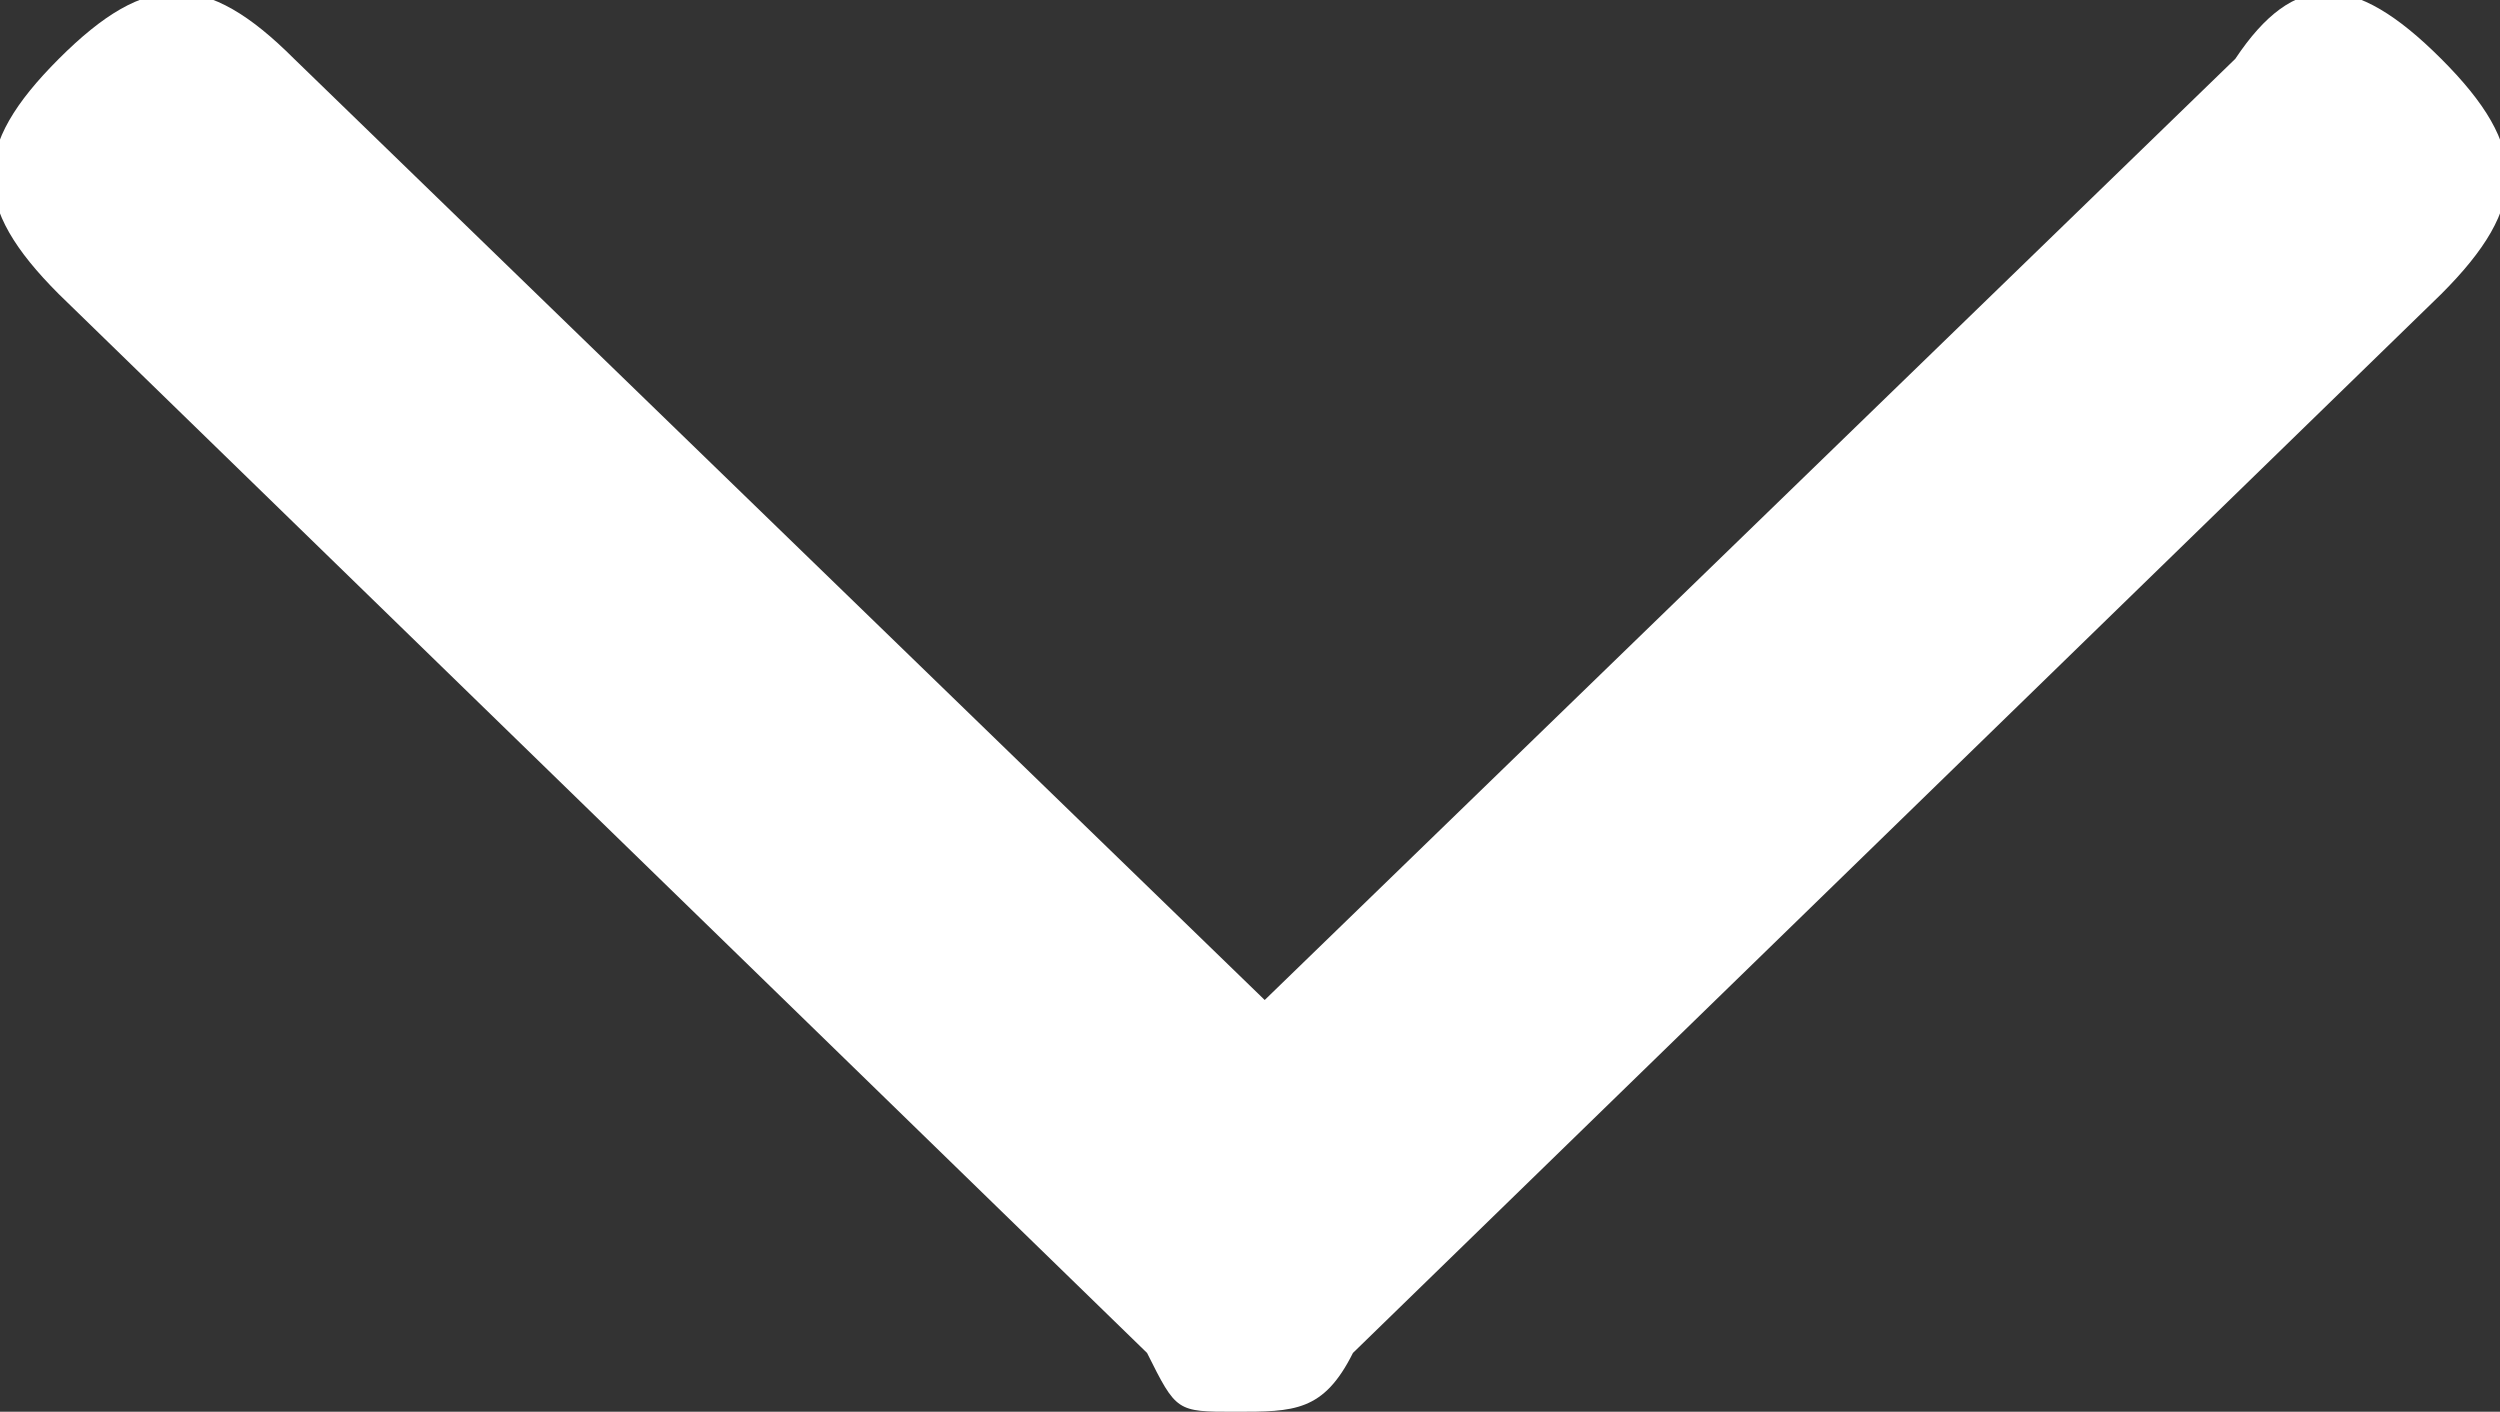 <?xml version="1.0" encoding="utf-8"?>
<!-- Generator: Adobe Illustrator 23.0.6, SVG Export Plug-In . SVG Version: 6.00 Build 0)  -->
<svg version="1.1" id="Layer_1" xmlns="http://www.w3.org/2000/svg" xmlns:xlink="http://www.w3.org/1999/xlink" x="0px" y="0px"
	 viewBox="0 0 8.5 4.8" style="enable-background:new 0 0 8.5 4.8;" xml:space="preserve">
<rect x="0" y="0" width="8.5" height="4.8" fill="#333333" stroke="none"/>
<g>
	<path fill="white" d="M8.3,0.2c0.3,0.3,0.3,0.5,0,0.8L4.6,4.6C4.5,4.8,4.4,4.8,4.2,4.8S4,4.8,3.9,4.6L0.2,1c-0.3-0.3-0.3-0.5,0-0.8
		c0.3-0.3,0.5-0.3,0.8,0l3.3,3.2l3.3-3.2C7.8-0.1,8-0.1,8.3,0.2z"/>
</g>
</svg>
